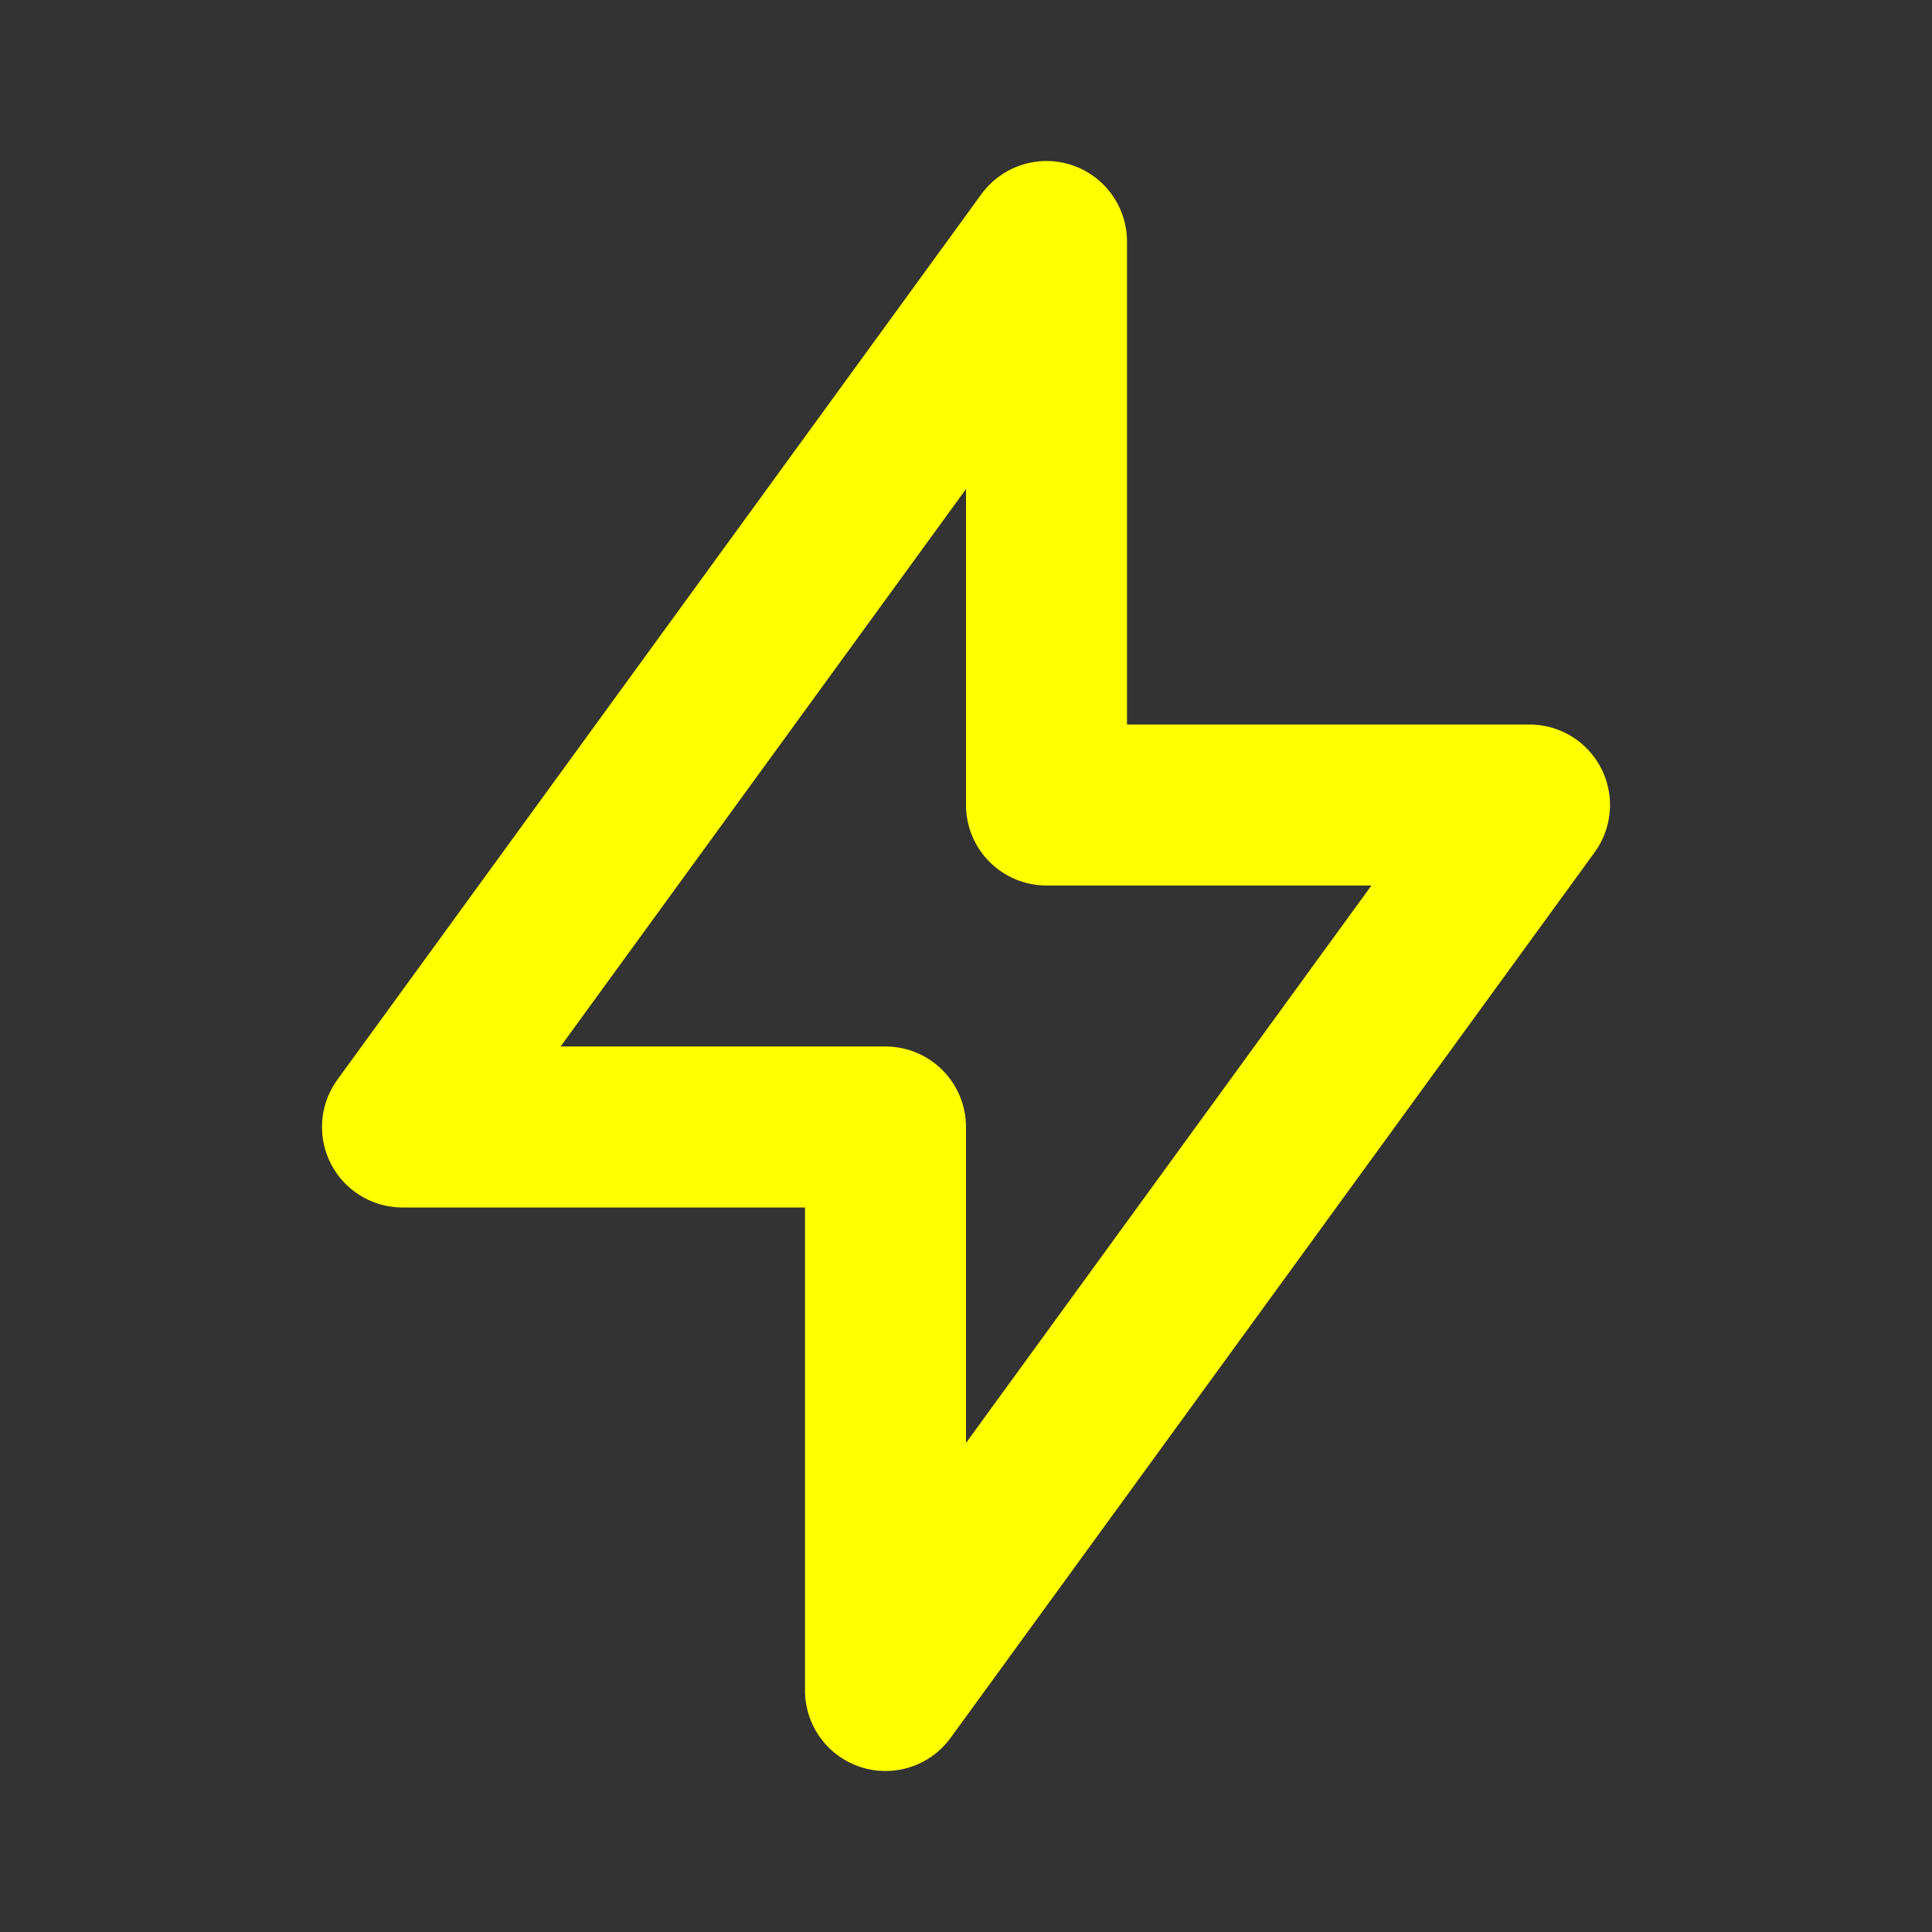 <svg xmlns="http://www.w3.org/2000/svg" width="24" height="24" viewBox="0 0 24 24" fill="none"
    stroke="yellow" stroke-width="2" stroke-linecap="round" stroke-linejoin="round"
    class="icon icon-tabler icons-tabler-outline icon-tabler-bolt">
    <rect x="0" y="0" width="24" height="24" fill="#333333" stroke="none"/>
    <path stroke="none" d="M0 0h24v24H0z" fill="none" />
    <path d="M13 3l0 7l6 0l-8 11l0 -7l-6 0l8 -11" />
</svg>